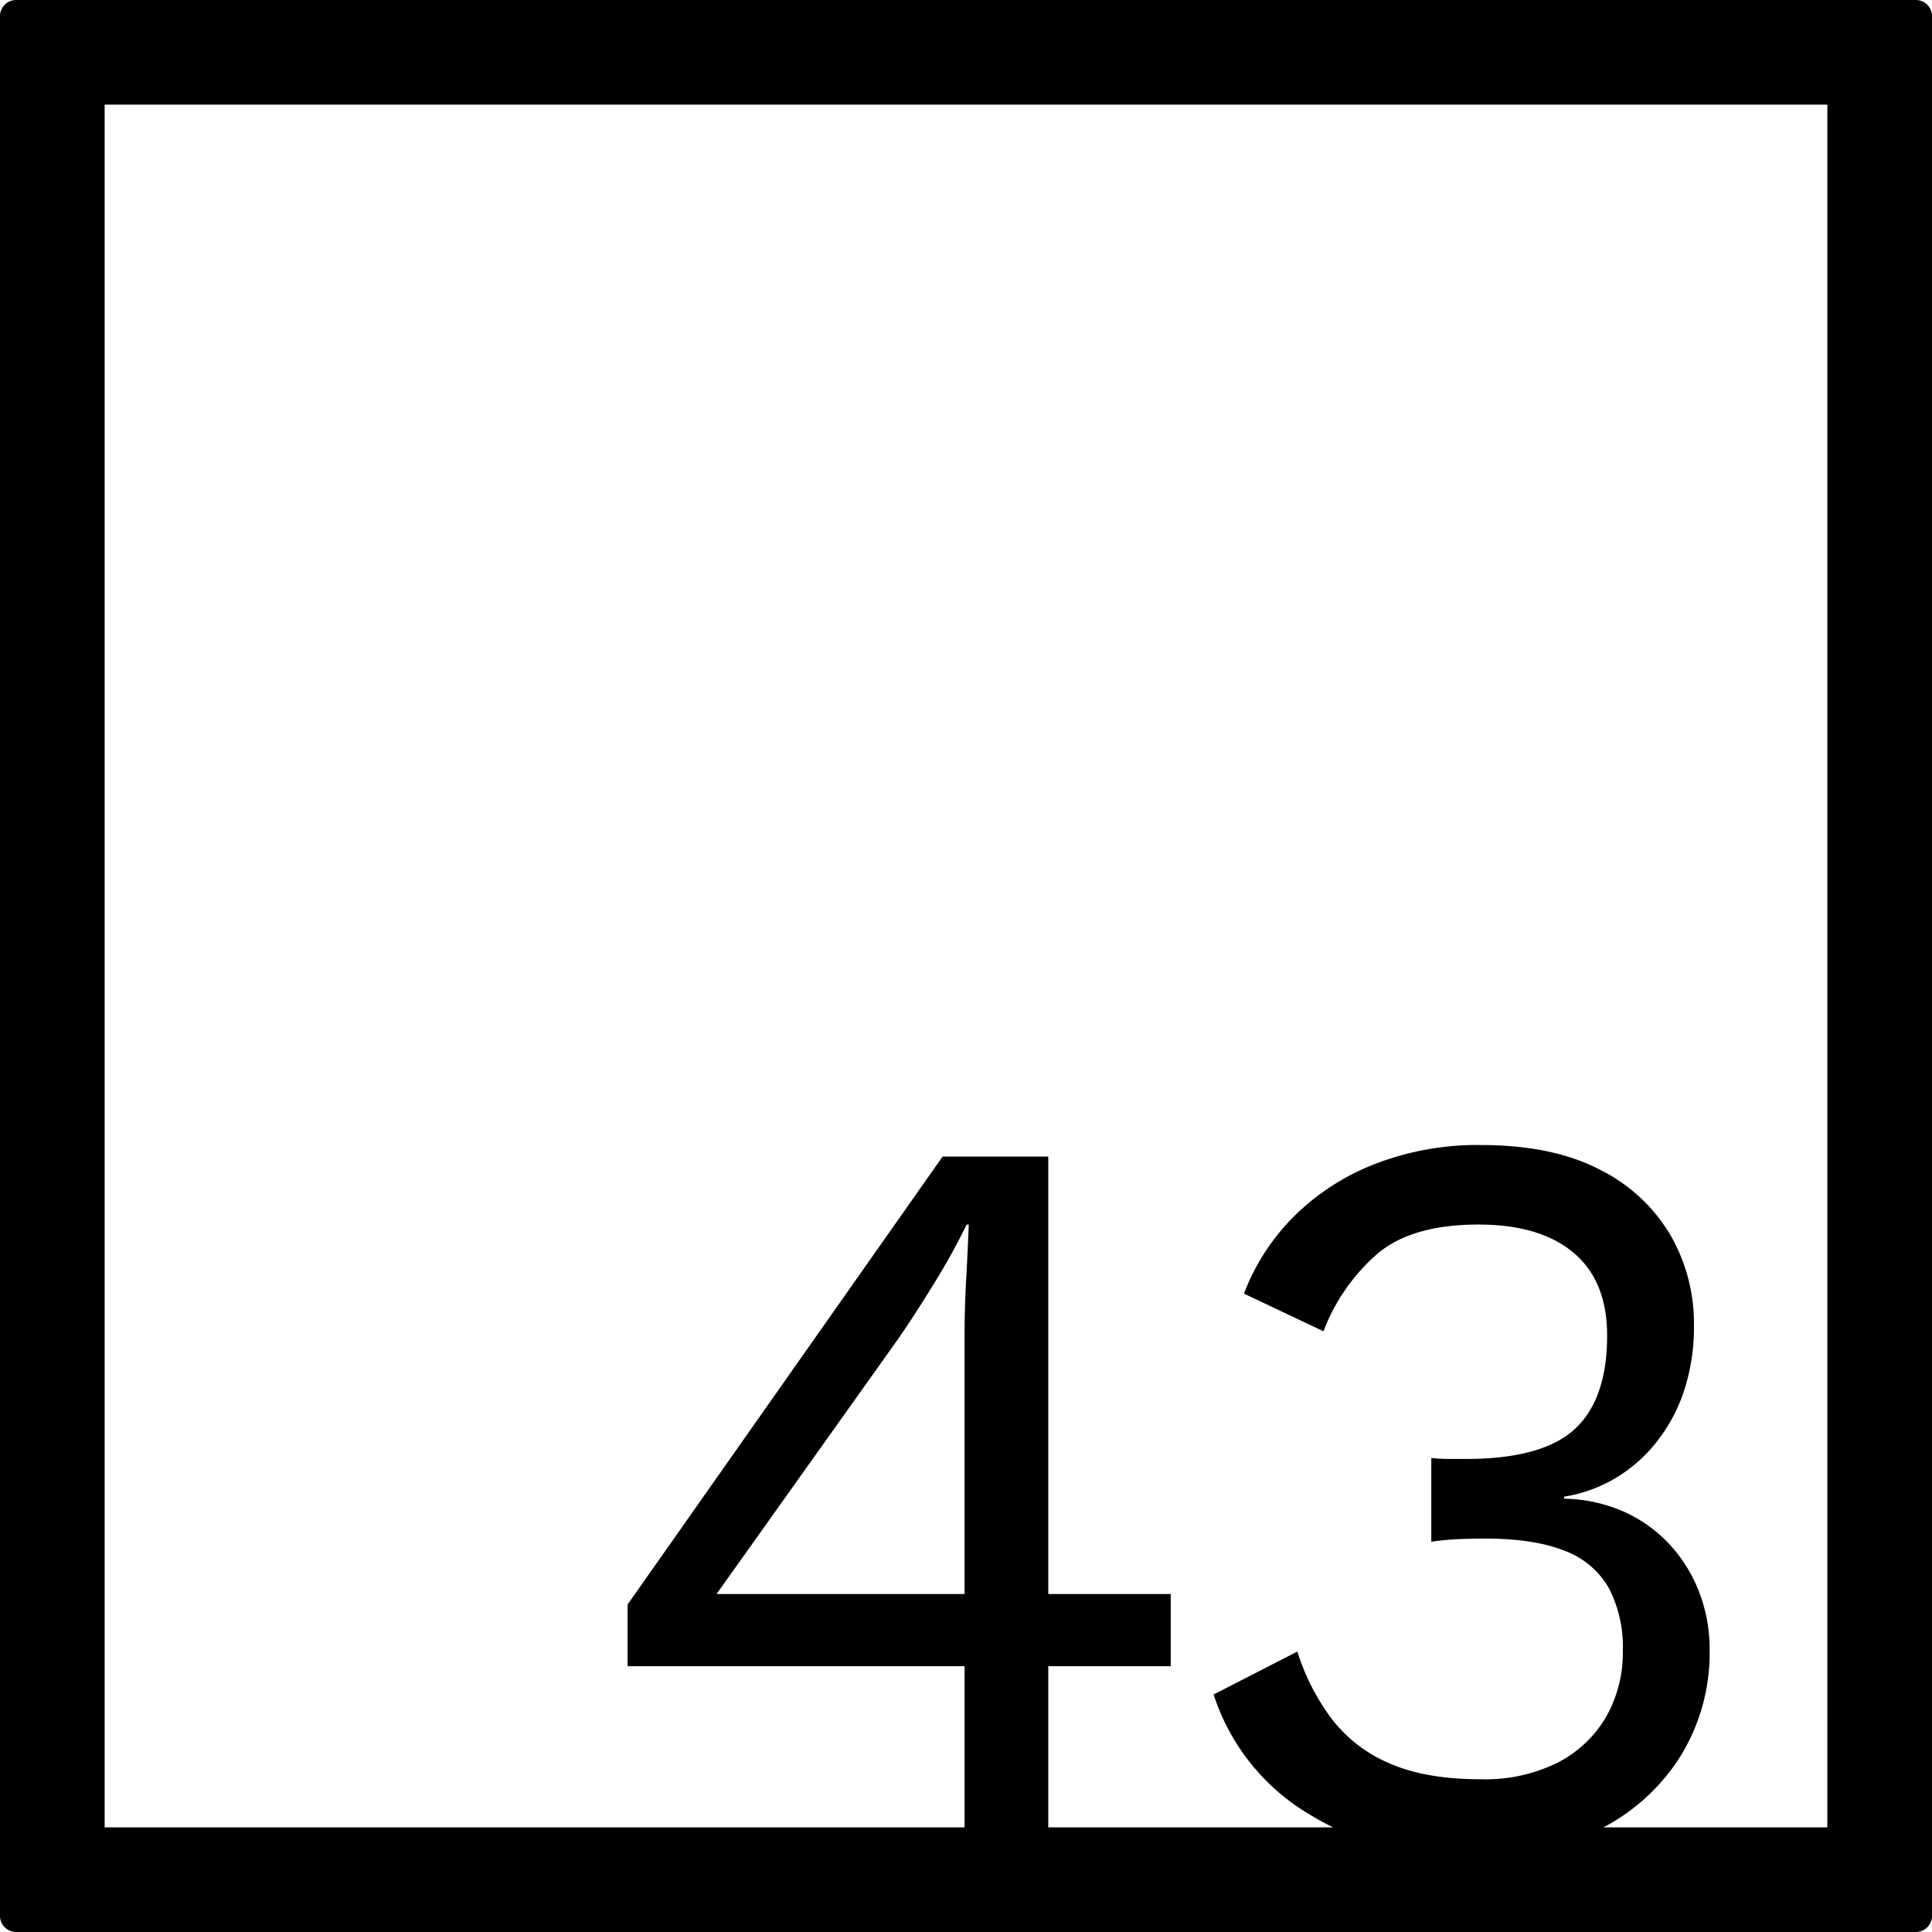 <svg xmlns="http://www.w3.org/2000/svg" width="120mm" height="120mm" viewBox="0 0 340.158 340.157">
  <g id="Zimmernummer">
      <g id="Z-04-043">
        <path fill="#000000" stroke="none" d="M337.323,0H2.835A2.836,2.836,0,0,0,0,2.835V337.323a2.834,2.834,0,0,0,2.835,2.834H337.323a2.834,2.834,0,0,0,2.835-2.834V2.835A2.836,2.836,0,0,0,337.323,0Zm-167.5,280.65H126.159l31.875-44.774q2.946-4.236,6.449-9.949a116.873,116.873,0,0,0,5.712-10.318h.368q-.184,4.792-.46,9.766t-.276,9.764Zm151.905,41.082h-39.41a35.612,35.612,0,0,0,13.44-12.339,34.709,34.709,0,0,0,5.251-18.977,28.034,28.034,0,0,0-1.751-9.858,26.021,26.021,0,0,0-5.067-8.384,24.934,24.934,0,0,0-8.015-5.9,27,27,0,0,0-10.779-2.4v-.369a25.508,25.508,0,0,0,8.661-3.04,26.549,26.549,0,0,0,7.277-6.172,29.232,29.232,0,0,0,5.067-9.121,35.8,35.8,0,0,0,1.843-11.884,31.14,31.14,0,0,0-4.146-15.845,29.826,29.826,0,0,0-12.437-11.516q-8.291-4.328-21-4.33a49.913,49.913,0,0,0-18.517,3.316,41.49,41.49,0,0,0-14.28,9.213,38.4,38.4,0,0,0-8.843,13.634l14,6.634a34.042,34.042,0,0,1,9.581-13.727q6.081-5.067,17.689-5.067,10.869,0,16.767,4.974t5.9,14.556q0,11.241-5.712,16.491t-19.162,5.251h-2.856A28.922,28.922,0,0,1,252,256.7v14.74a49.238,49.238,0,0,1,4.976-.46q2.391-.09,4.421-.093,8.659,0,14,2.119a14.905,14.905,0,0,1,7.831,6.541A22.3,22.3,0,0,1,285.72,290.6a22.85,22.85,0,0,1-2.949,11.7,20.919,20.919,0,0,1-8.475,8.015,28.679,28.679,0,0,1-13.635,2.948q-9.582,0-15.937-2.763a25.217,25.217,0,0,1-10.226-7.832,39.41,39.41,0,0,1-6.081-11.883l-14.74,7.554a38.116,38.116,0,0,0,16.859,21.1c1.36.837,2.759,1.6,4.187,2.3H184.567V293.363h21.557V280.65H184.567V203.632h-18.61L110.5,282.493v10.87h59.329v28.369H18.425V18.425H321.732Z"/>
      </g>
    </g>
</svg>
